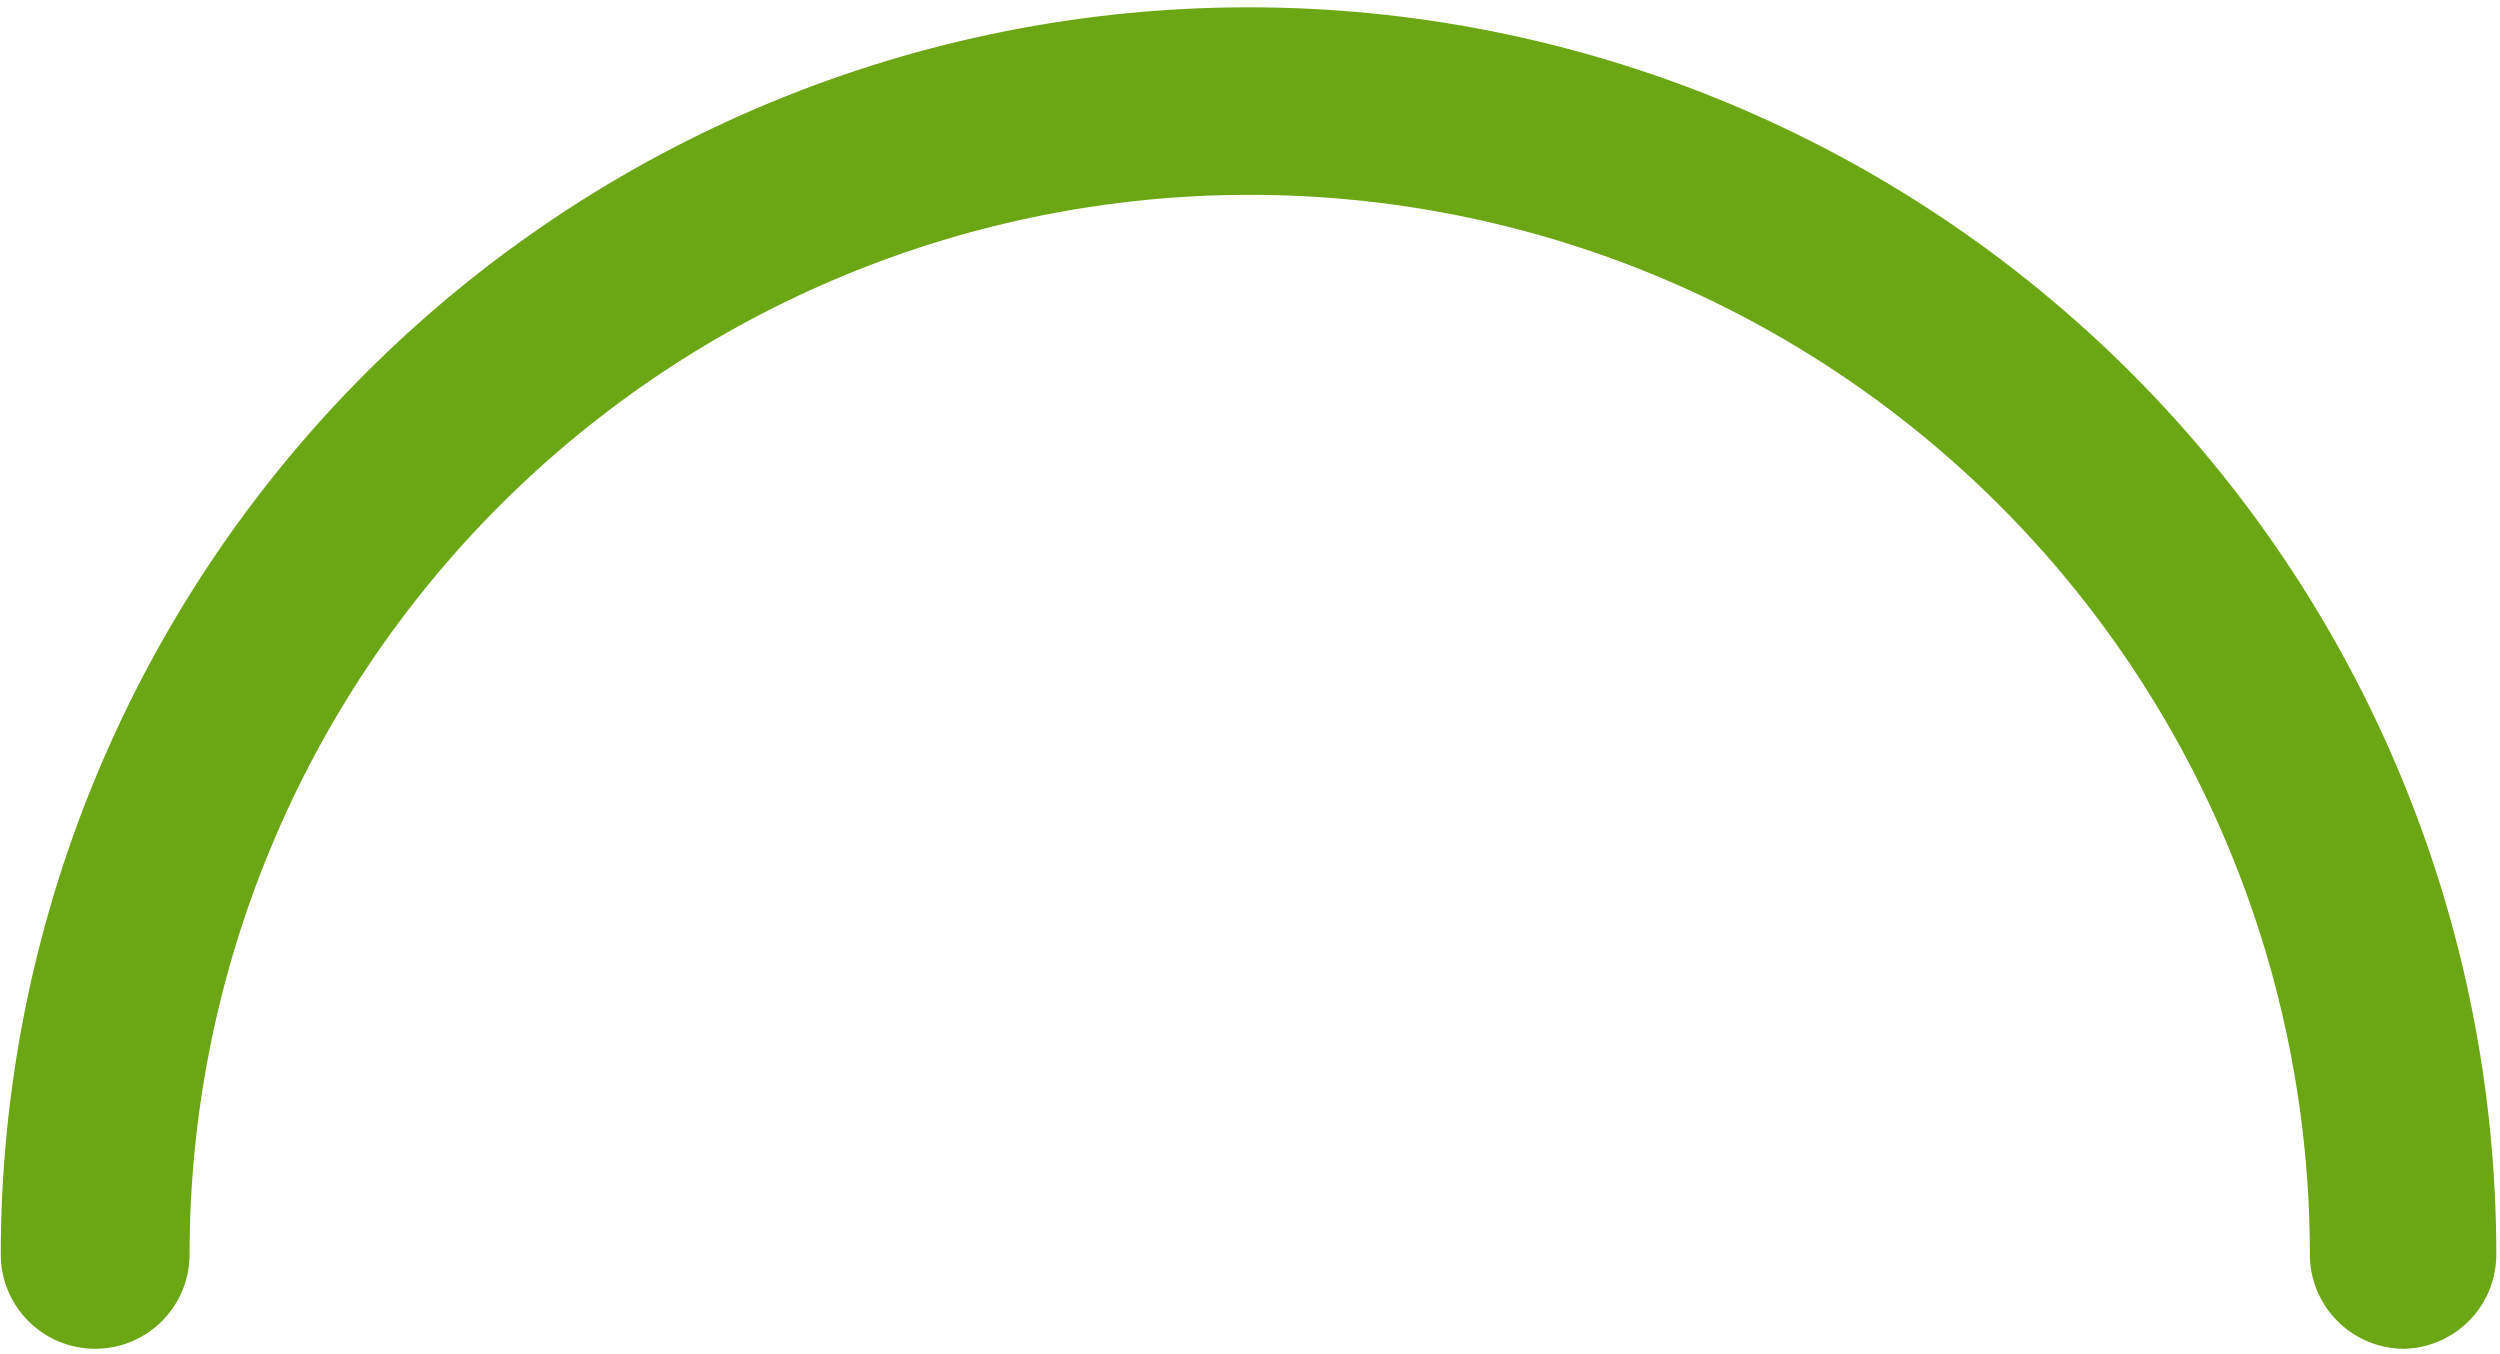 <svg width="312" height="169" viewBox="0 0 312 169" fill="none" xmlns="http://www.w3.org/2000/svg">
<path d="M300.052 168.33C296.927 168.33 293.93 167.089 291.721 164.881C289.512 162.673 288.27 159.677 288.27 156.554C288.27 139.189 284.848 121.993 278.199 105.949C271.55 89.905 261.805 75.327 249.519 63.048C237.233 50.768 222.648 41.028 206.596 34.382C190.544 27.736 173.339 24.316 155.965 24.316C138.59 24.316 121.386 27.736 105.334 34.382C89.282 41.028 74.697 50.768 62.411 63.048C50.125 75.327 40.38 89.905 33.731 105.949C27.082 121.993 23.66 139.189 23.66 156.554C23.66 159.677 22.418 162.673 20.209 164.881C17.999 167.089 15.003 168.33 11.878 168.33C8.753 168.33 5.757 167.089 3.547 164.881C1.338 162.673 0.097 159.677 0.097 156.554C0.097 136.115 4.124 115.876 11.95 96.993C19.776 78.109 31.246 60.951 45.706 46.499C60.166 32.046 77.333 20.581 96.226 12.76C115.119 4.938 135.368 0.912 155.818 0.912C176.267 0.912 196.517 4.938 215.41 12.76C234.302 20.581 251.469 32.046 265.929 46.499C280.389 60.951 291.859 78.109 299.685 96.993C307.511 115.876 311.539 136.115 311.539 156.554C311.54 159.627 310.339 162.578 308.193 164.779C306.047 166.979 303.125 168.253 300.052 168.33Z" fill="#6BA614"/>
</svg>
